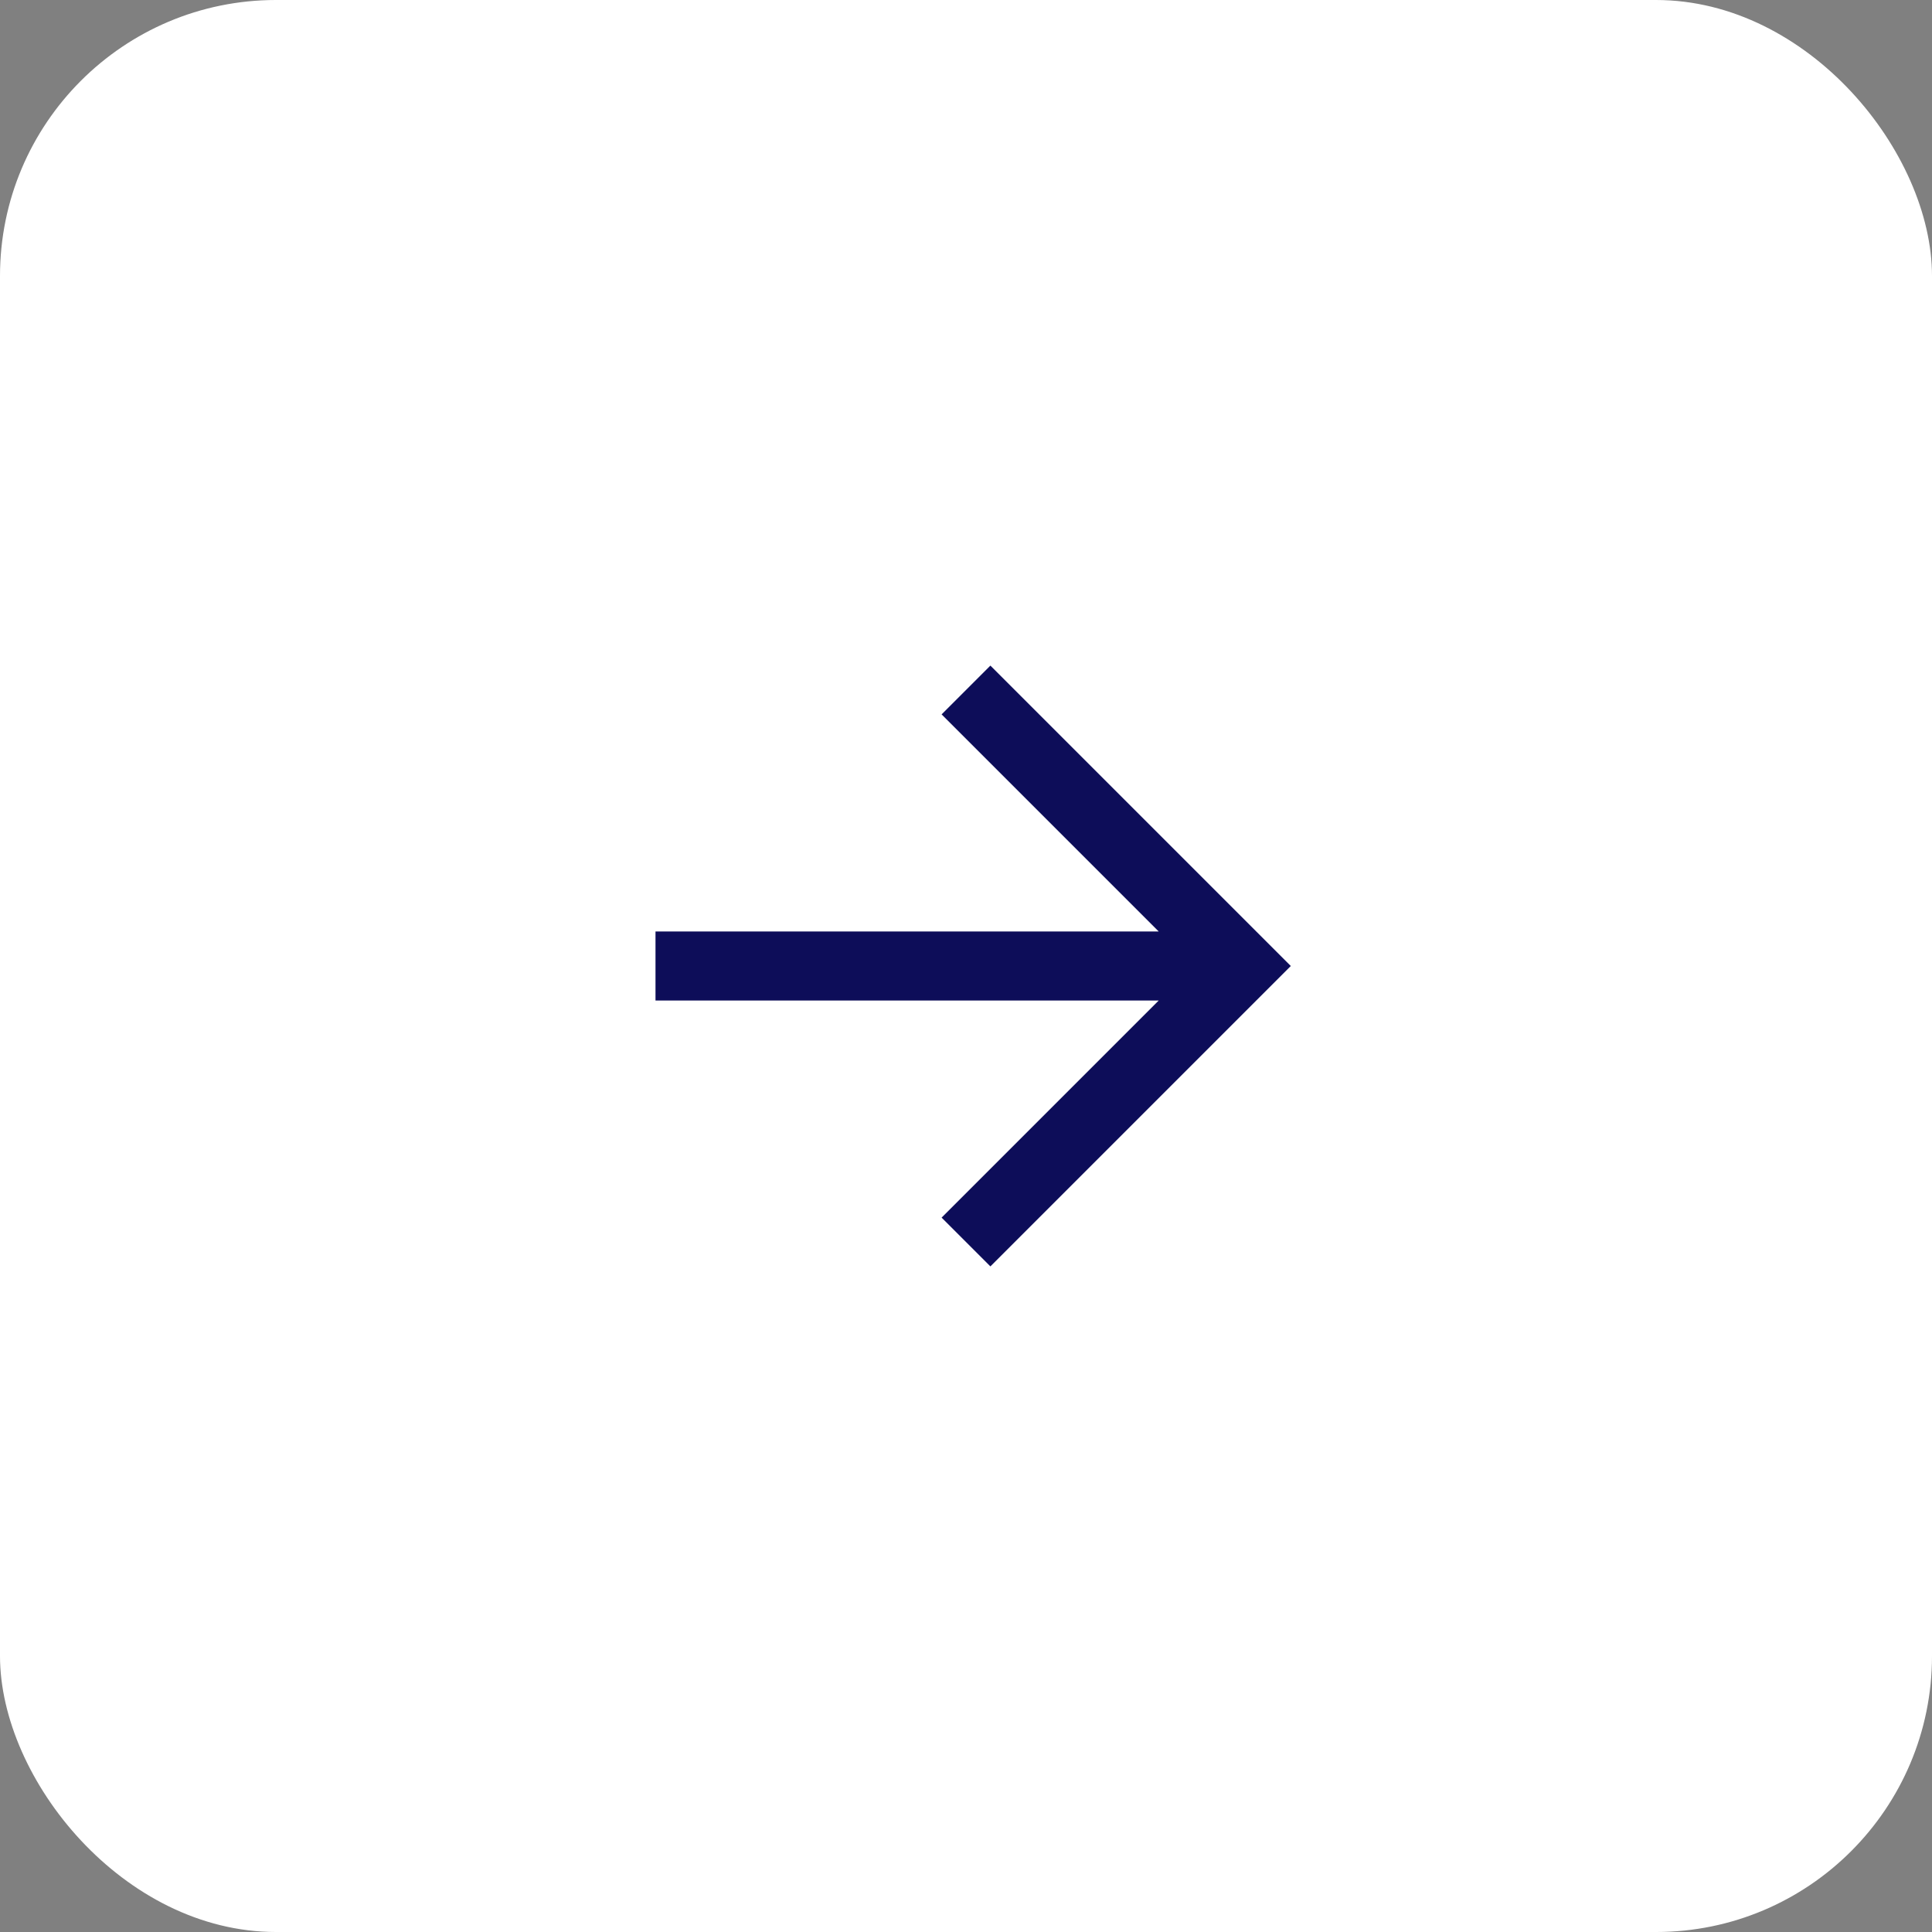 <svg width="56" height="56" viewBox="0 0 56 56" fill="none" xmlns="http://www.w3.org/2000/svg">
<rect x="0" y="0" width="56" height="56" fill="#808080" stroke="none"/>
<rect width="56" height="56" rx="8" fill="white"/>
<path fill-rule="evenodd" clip-rule="evenodd" d="M33.586 29H19V27H33.586L27.293 20.707L28.707 19.293L37.414 28L28.707 36.707L27.293 35.293L33.586 29Z" fill="#0D0D59"/>
</svg>
